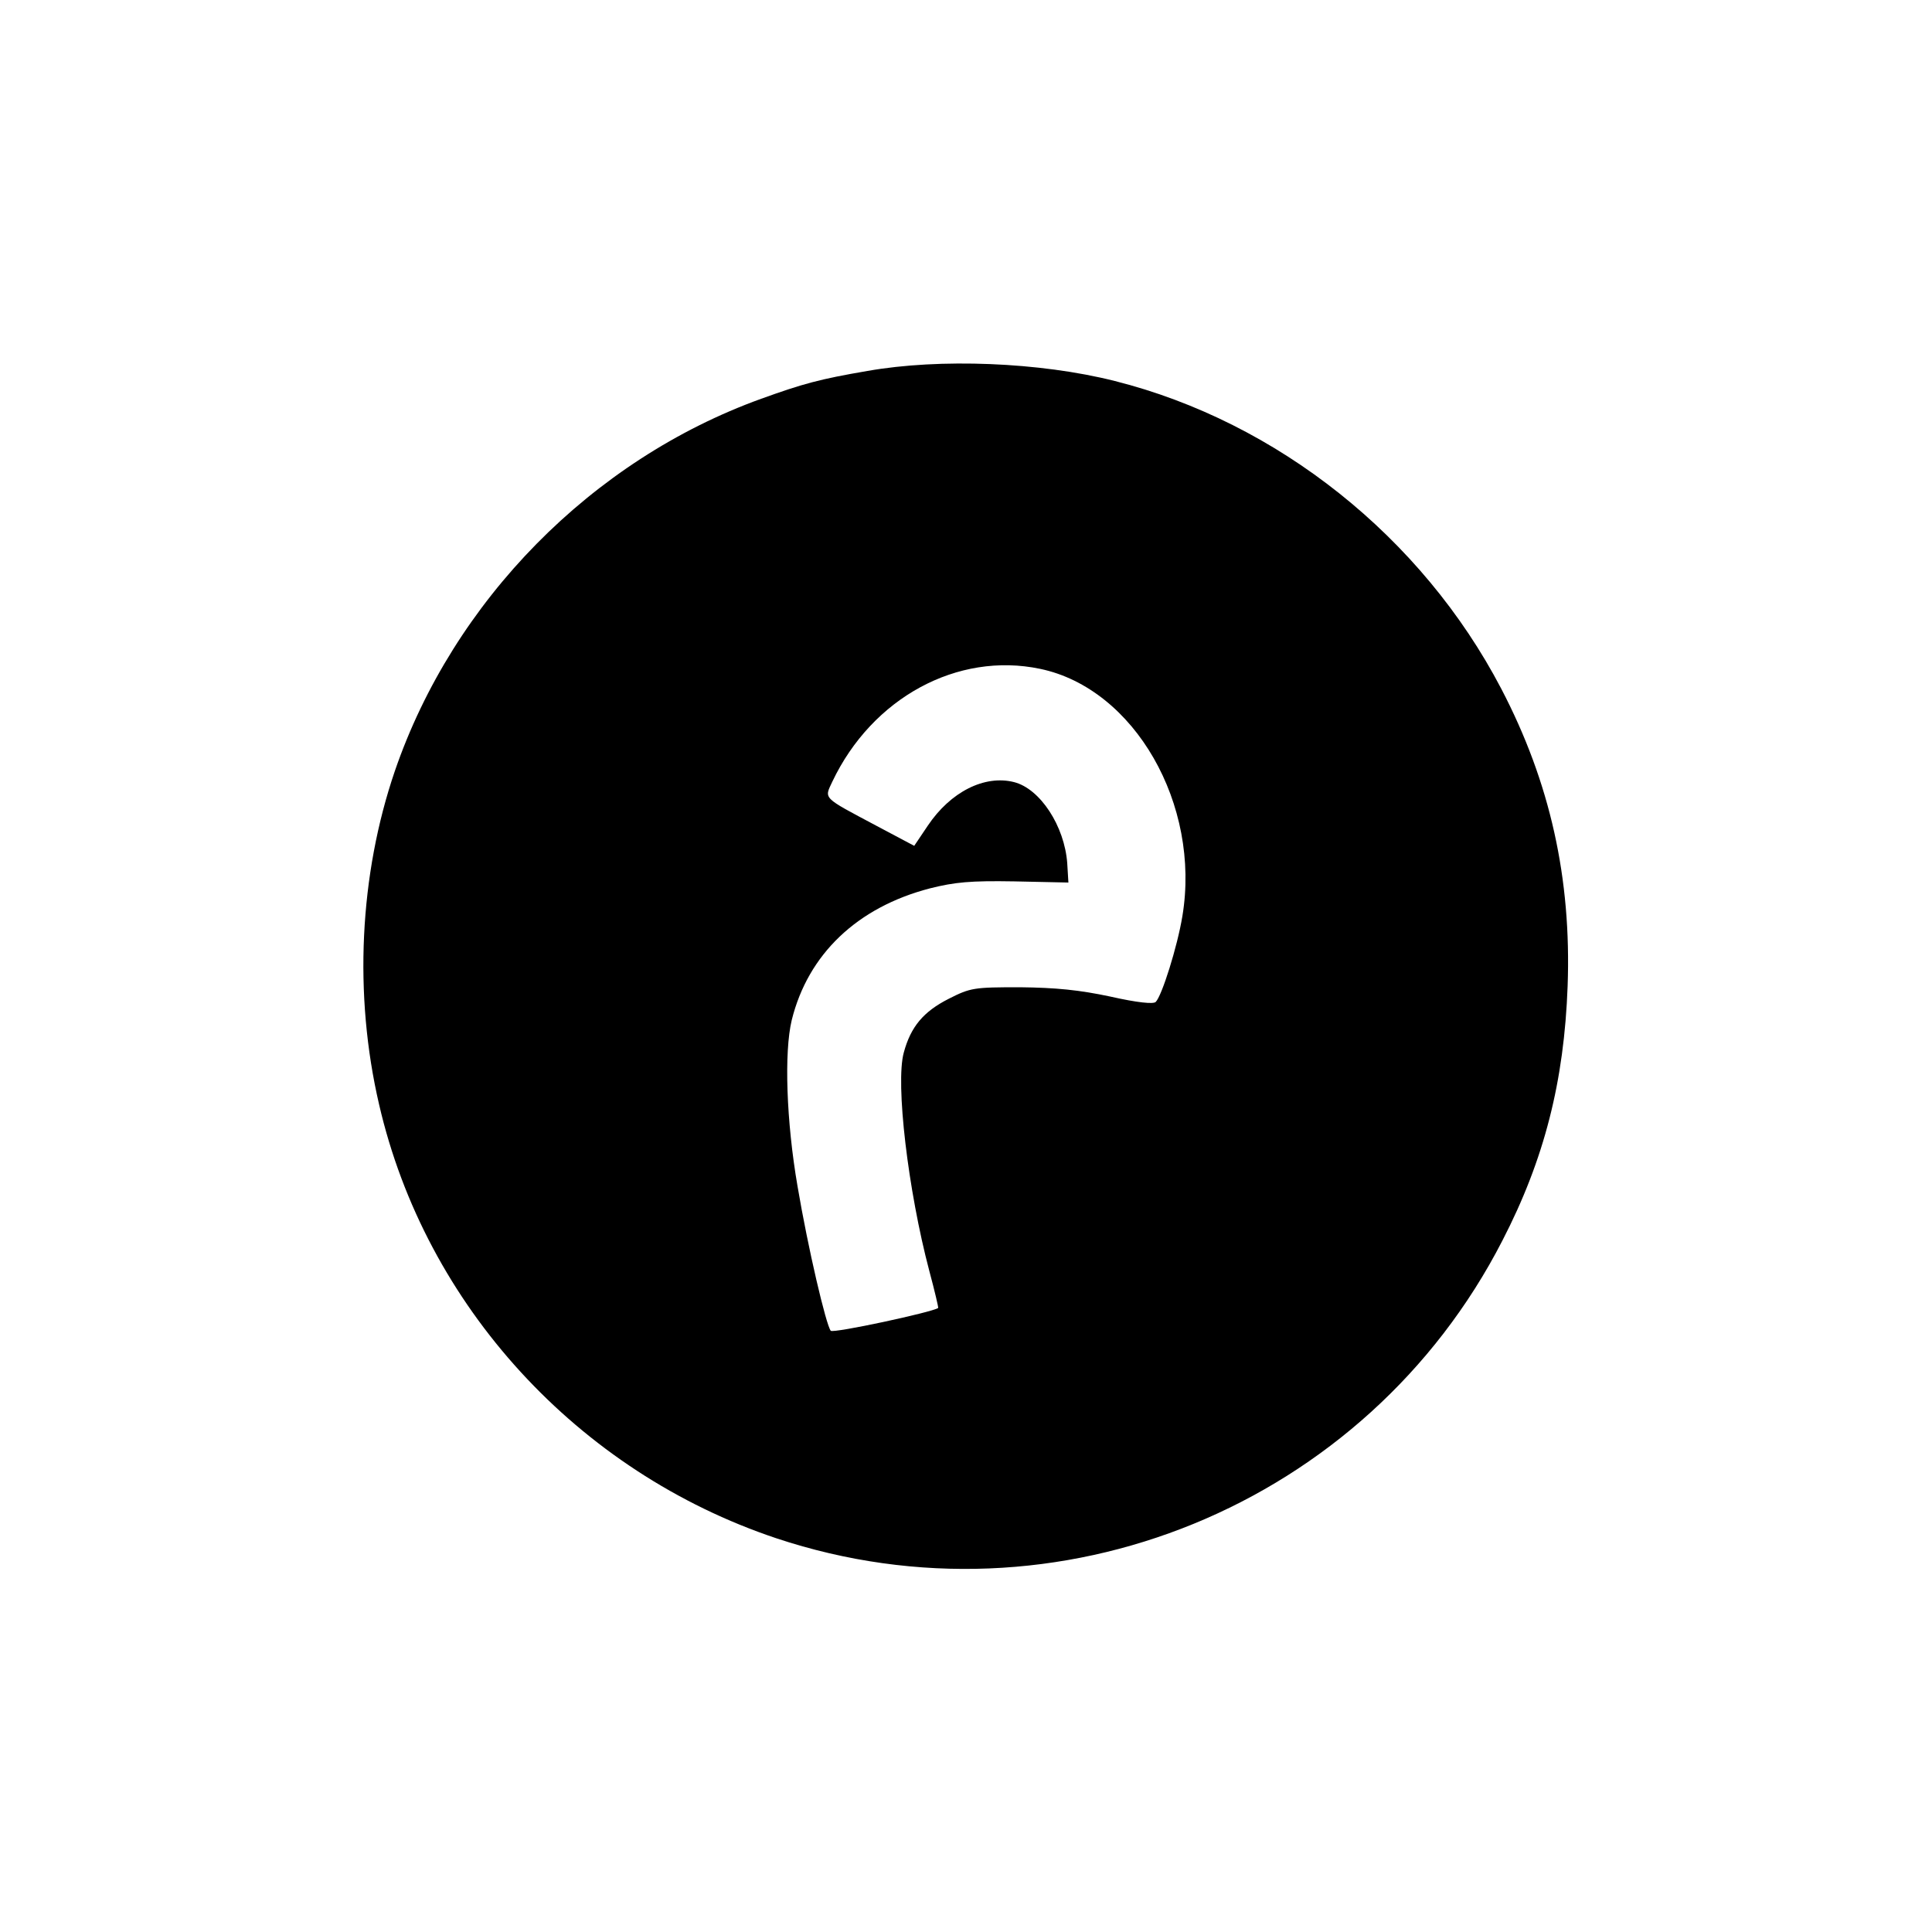 <?xml version="1.0" standalone="no"?>
<!DOCTYPE svg PUBLIC "-//W3C//DTD SVG 20010904//EN"
 "http://www.w3.org/TR/2001/REC-SVG-20010904/DTD/svg10.dtd">
<svg version="1.0" xmlns="http://www.w3.org/2000/svg"
 width="500pt" height="500pt" viewBox="0 0 500 500"
 preserveAspectRatio="xMidYMid meet">

<g transform="translate(0,500) scale(0.1,-0.1)"
fill="#000000" stroke="none">
<path d="M2245 4040 c-123 -21 -167 -33 -275 -72 -438 -158 -797 -523 -948
-963 -92 -269 -107 -579 -41 -863 120 -521 514 -951 1028 -1123 727 -242 1527
85 1879 770 109 211 160 413 169 659 10 278 -45 527 -172 770 -205 392 -579
690 -1000 796 -194 49 -453 59 -640 26z m447 -771 c244 -51 416 -351 368 -640
-13 -79 -53 -206 -69 -222 -6 -6 -47 -2 -118 14 -80 17 -140 23 -233 24 -119
0 -128 -1 -185 -30 -65 -33 -98 -72 -116 -139 -22 -79 11 -357 66 -565 14 -52
24 -95 23 -96 -15 -11 -271 -66 -278 -59 -12 14 -59 214 -86 374 -29 168 -35
347 -15 430 42 170 169 292 358 341 64 16 104 20 218 18 l140 -3 -3 50 c-7 96
-70 193 -138 210 -76 19 -164 -25 -223 -113 l-35 -52 -98 52 c-141 75 -135 69
-114 114 103 217 324 337 538 292z"/>
</g>
</svg>
